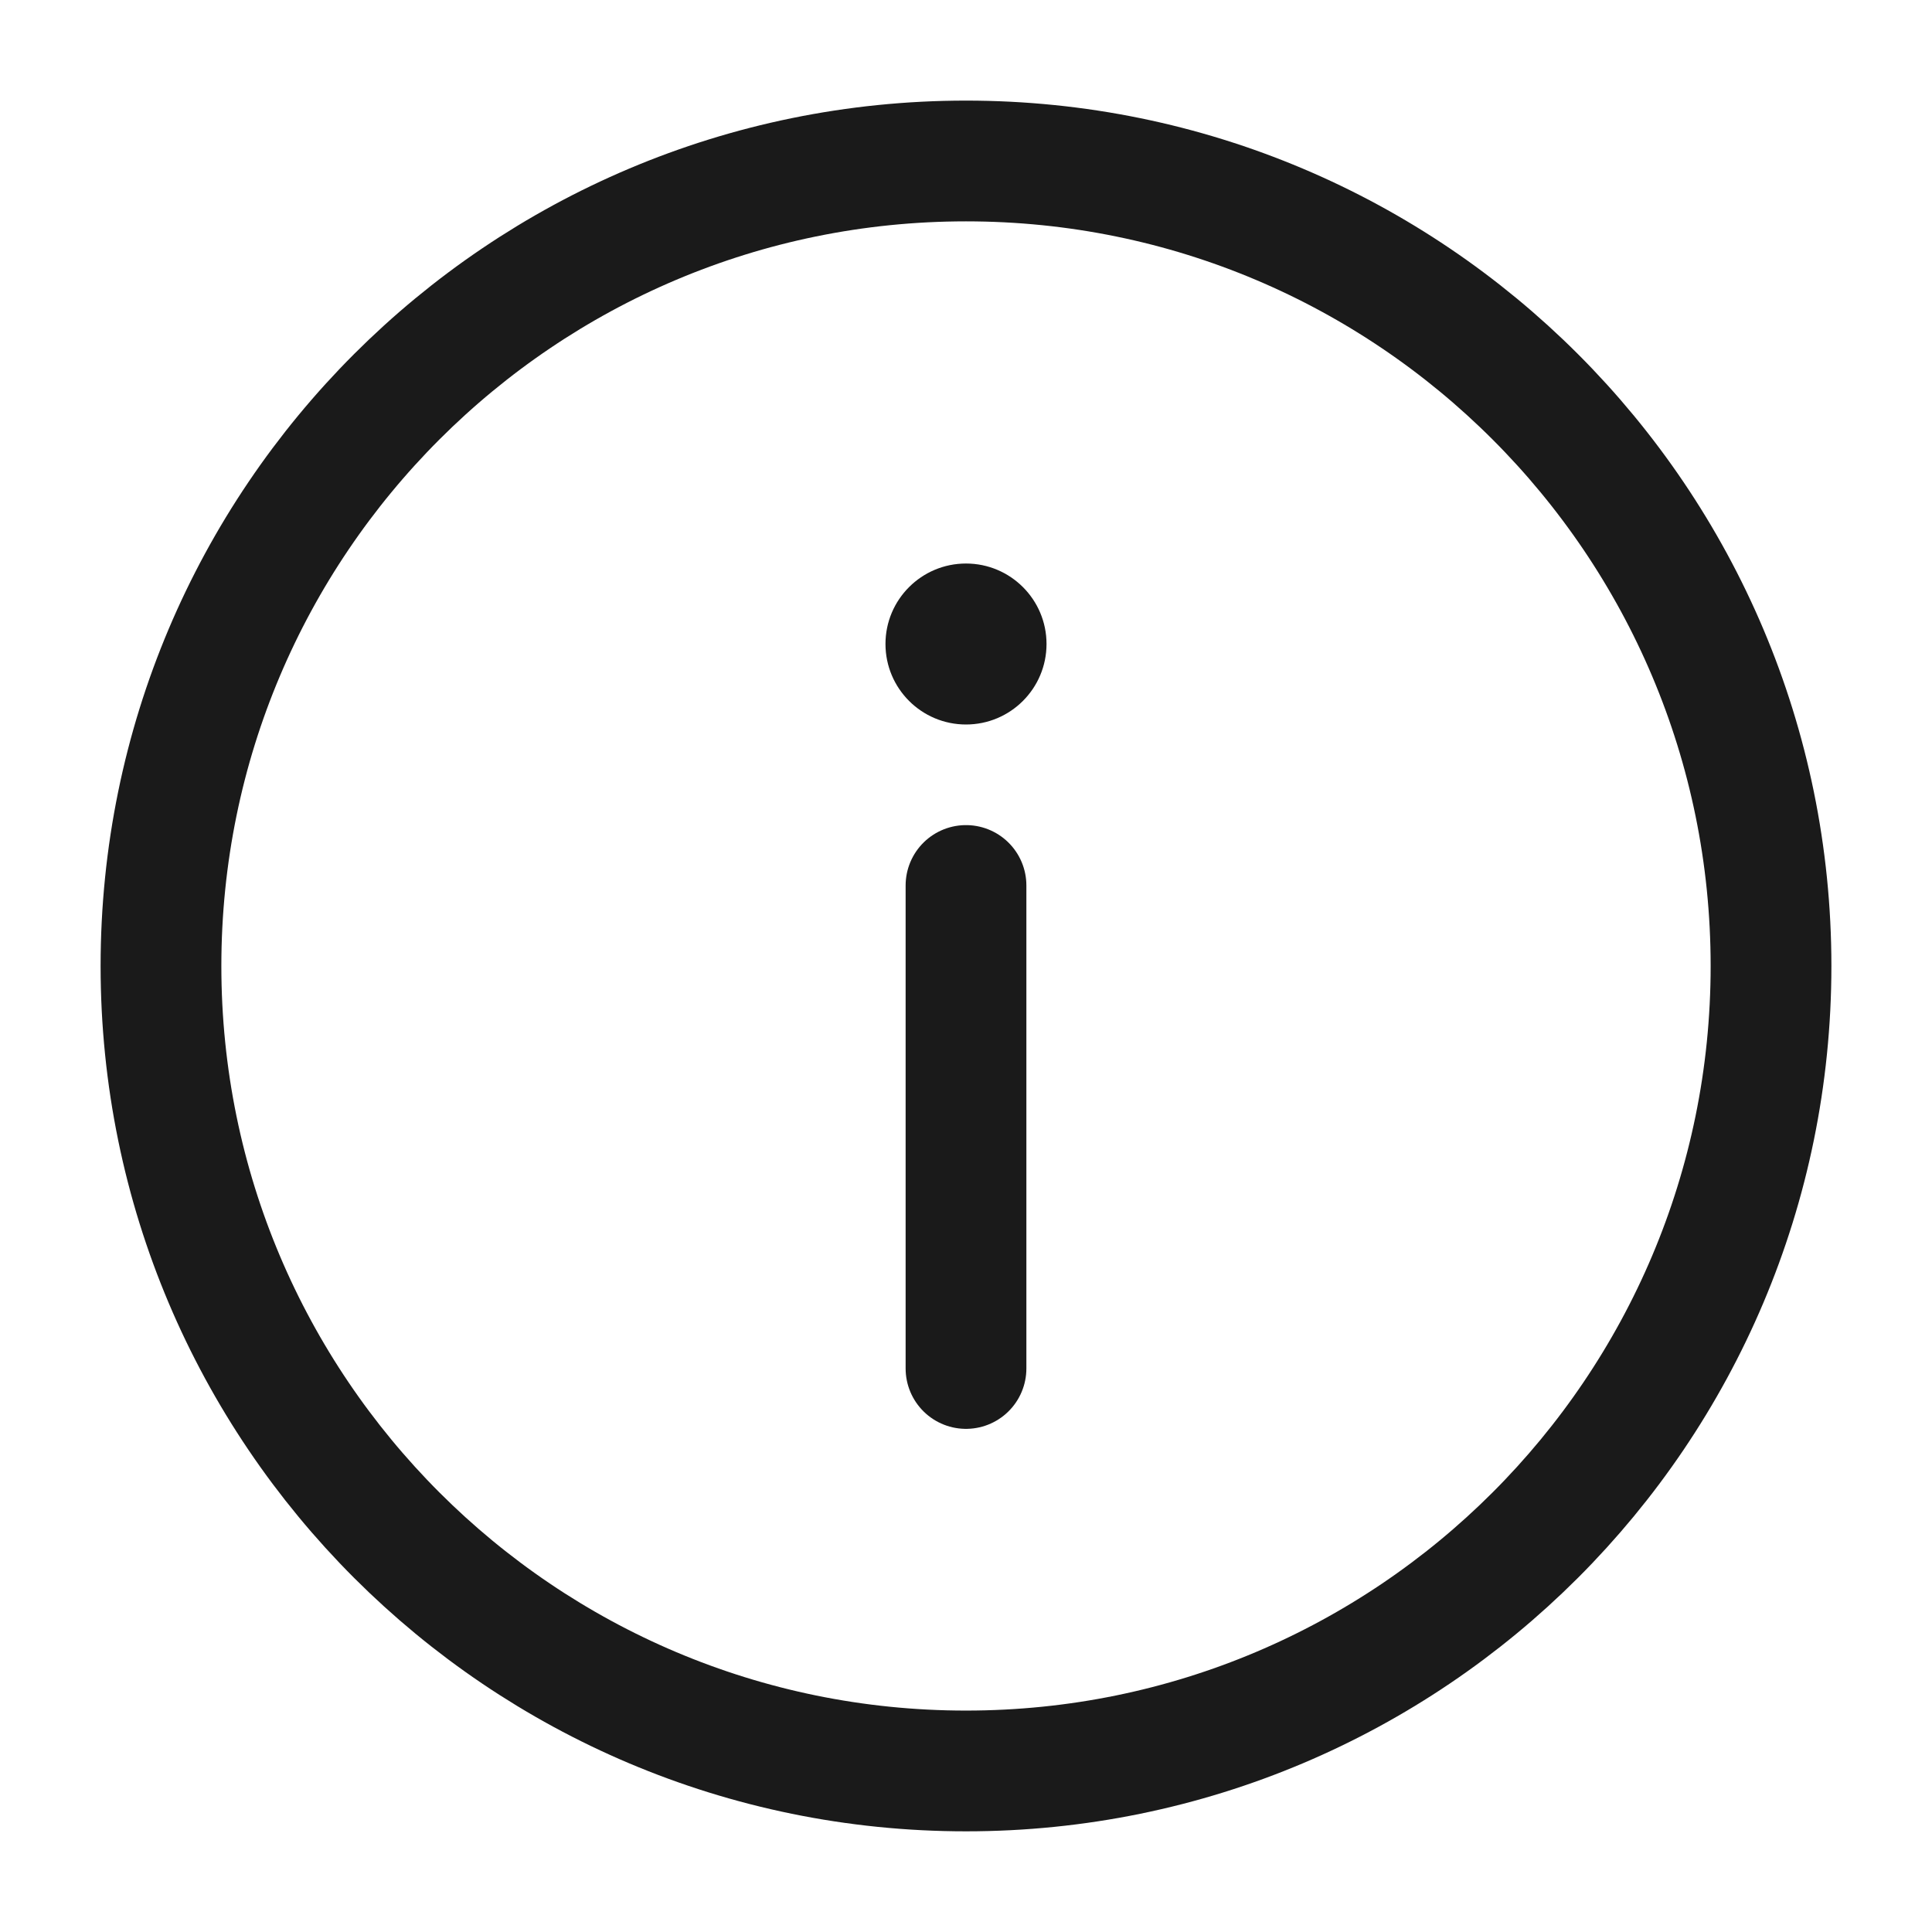 <svg width="28" height="28" viewBox="0 0 28 28" fill="none" xmlns="http://www.w3.org/2000/svg">
<path d="M14 25.666C20.443 25.666 25.667 20.443 25.667 14C25.667 7.556 20.443 2.333 14 2.333C7.557 2.333 2.333 7.556 2.333 14C2.333 20.443 7.557 25.666 14 25.666Z" stroke="#1A1A1A" stroke-width="1.75"/>
<path d="M14 19.833V12.833" stroke="#1A1A1A" stroke-width="1.75" stroke-linecap="round"/>
<path d="M14 8.167C14.644 8.167 15.167 8.689 15.167 9.333C15.167 9.978 14.644 10.5 14 10.5C13.356 10.5 12.833 9.978 12.833 9.333C12.833 8.689 13.356 8.167 14 8.167Z" fill="#1A1A1A"/>
</svg>
